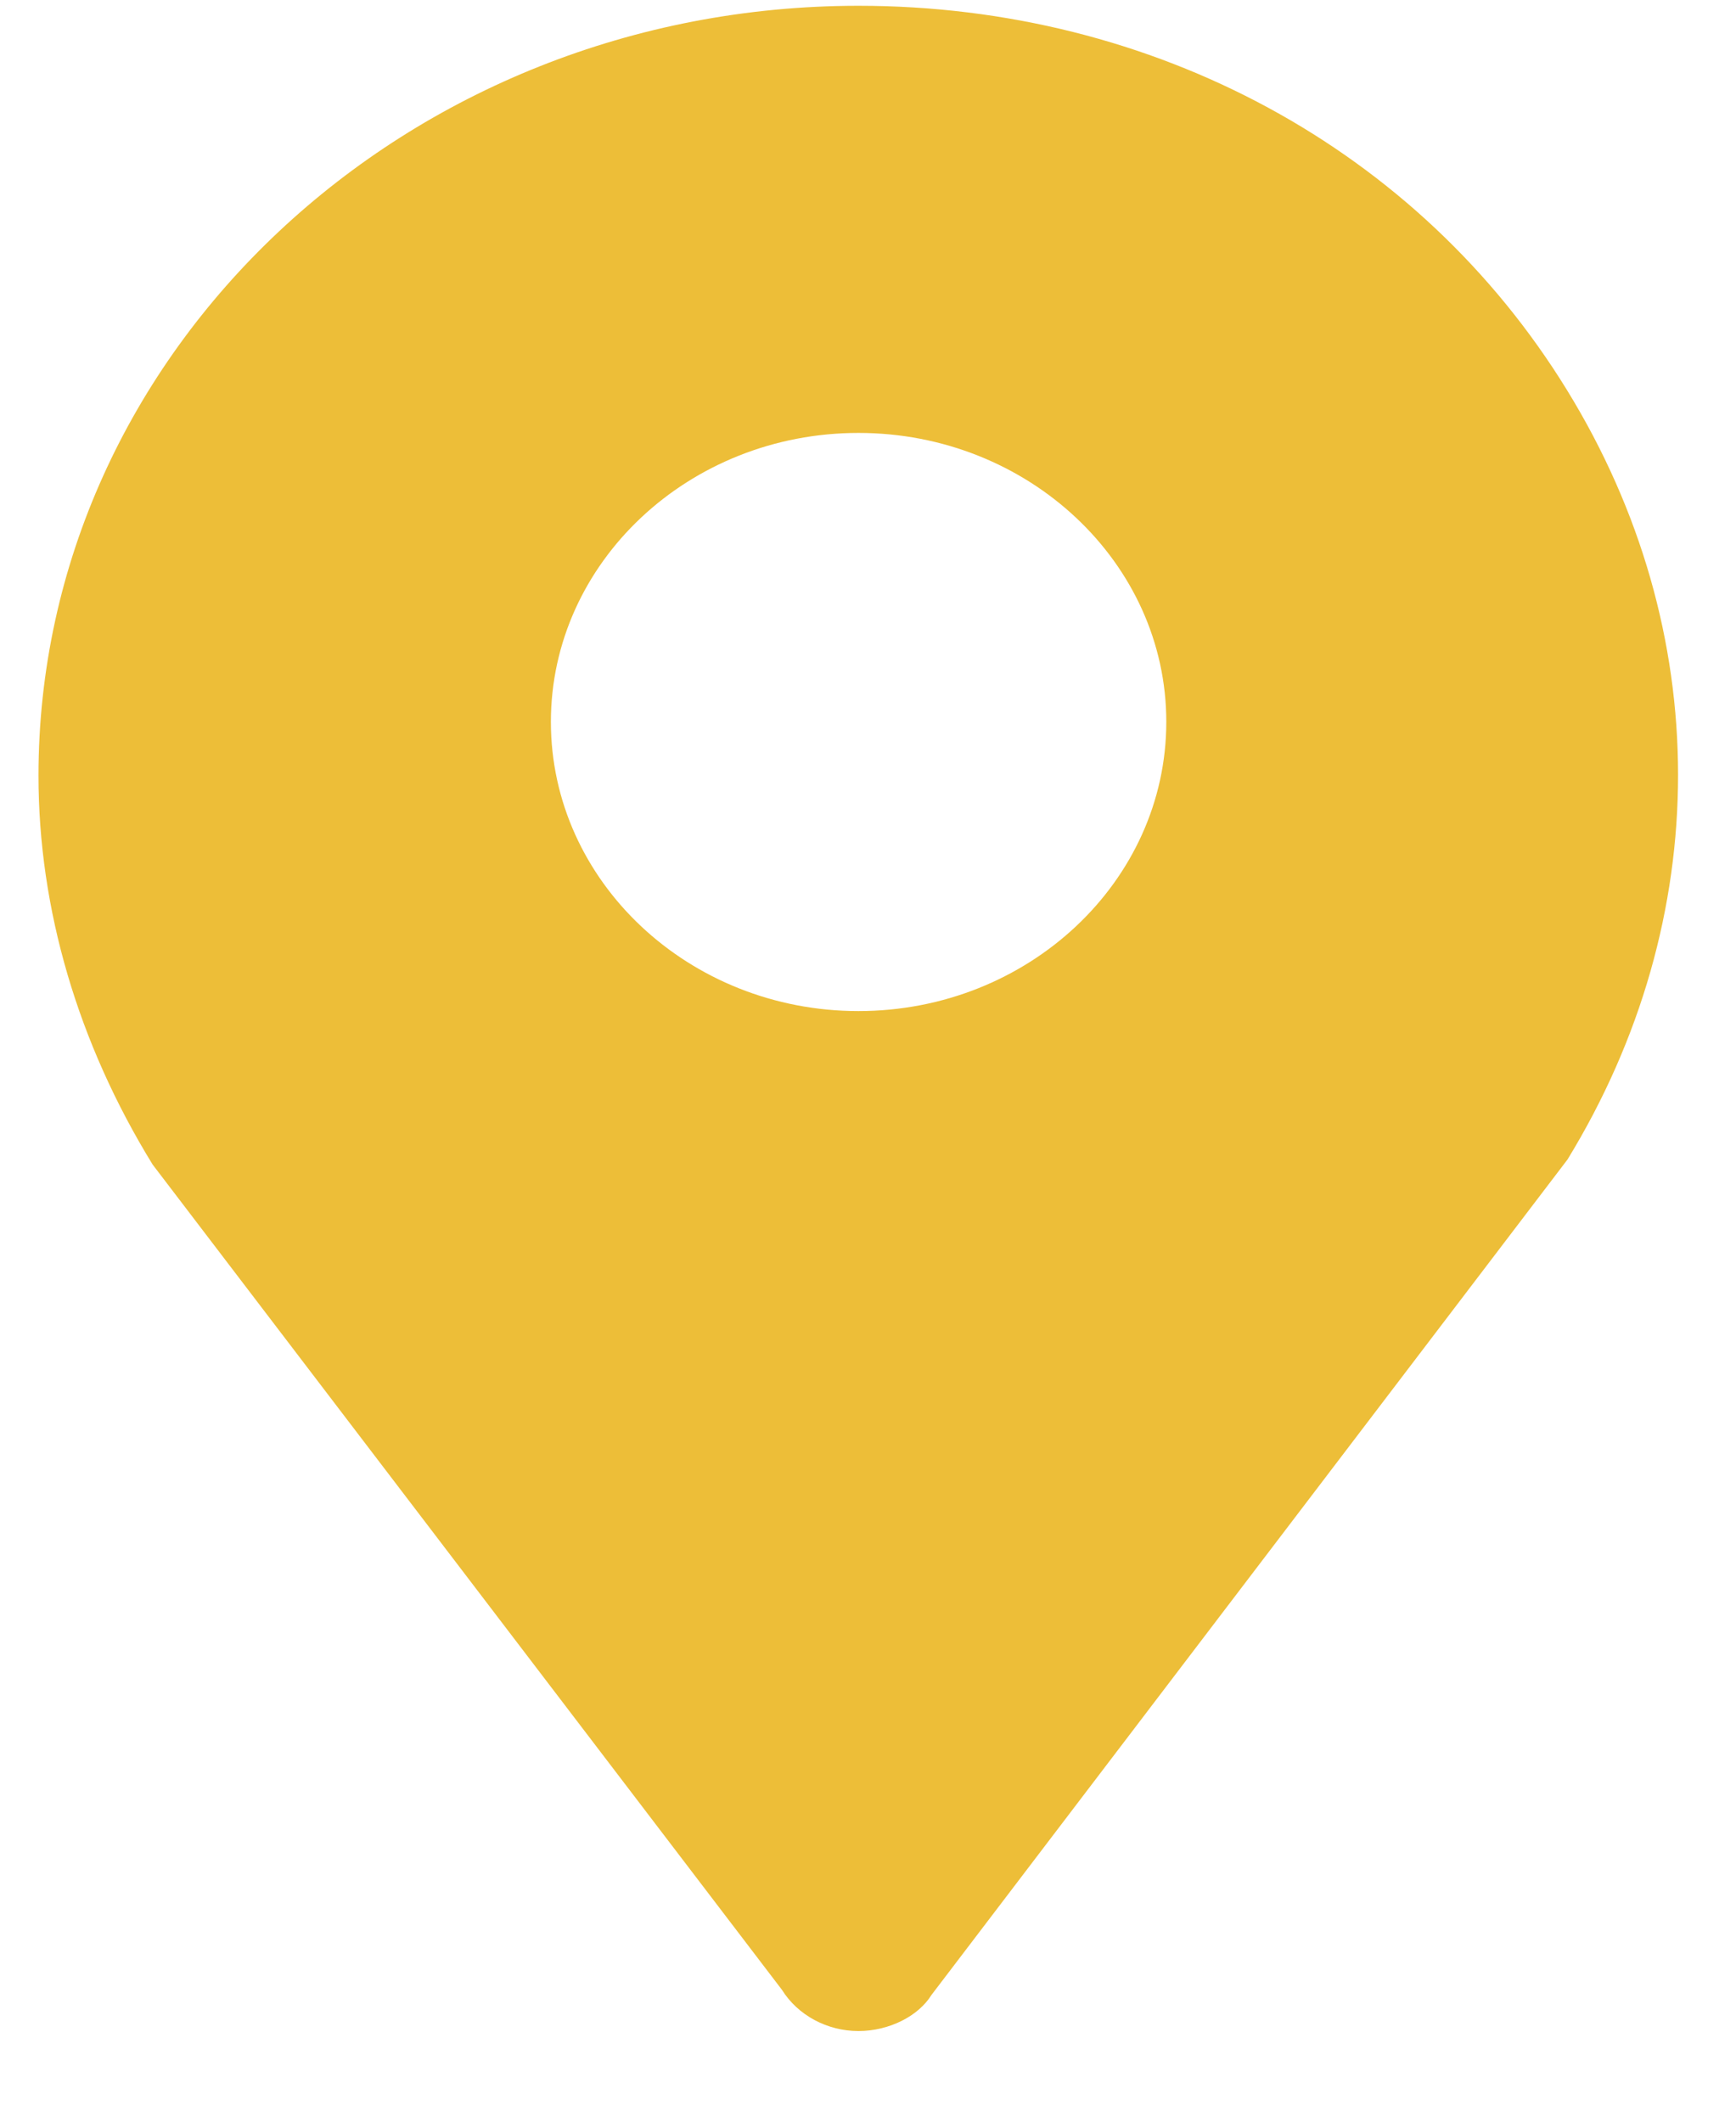 <svg width="18" height="22" viewBox="0 0 18 22" fill="none" xmlns="http://www.w3.org/2000/svg">
<path d="M16.249 4.047C14.716 1.55 11.967 0.06 8.901 0.06C4.213 0.06 0.399 3.64 0.399 8.043C0.399 9.425 0.808 10.816 1.583 12.076L8.108 20.633C8.272 20.896 8.576 21.06 8.901 21.06C9.218 21.06 9.522 20.906 9.658 20.686L16.253 12.023C17.782 9.523 17.782 6.541 16.249 4.047L16.249 4.047ZM12.093 7.485C12.093 9.139 10.661 10.484 8.901 10.484C7.144 10.484 5.712 9.139 5.712 7.485C5.712 5.835 7.141 4.489 8.901 4.489C10.661 4.489 12.093 5.835 12.093 7.485Z" fill="#EDBE38"/>
</svg>
